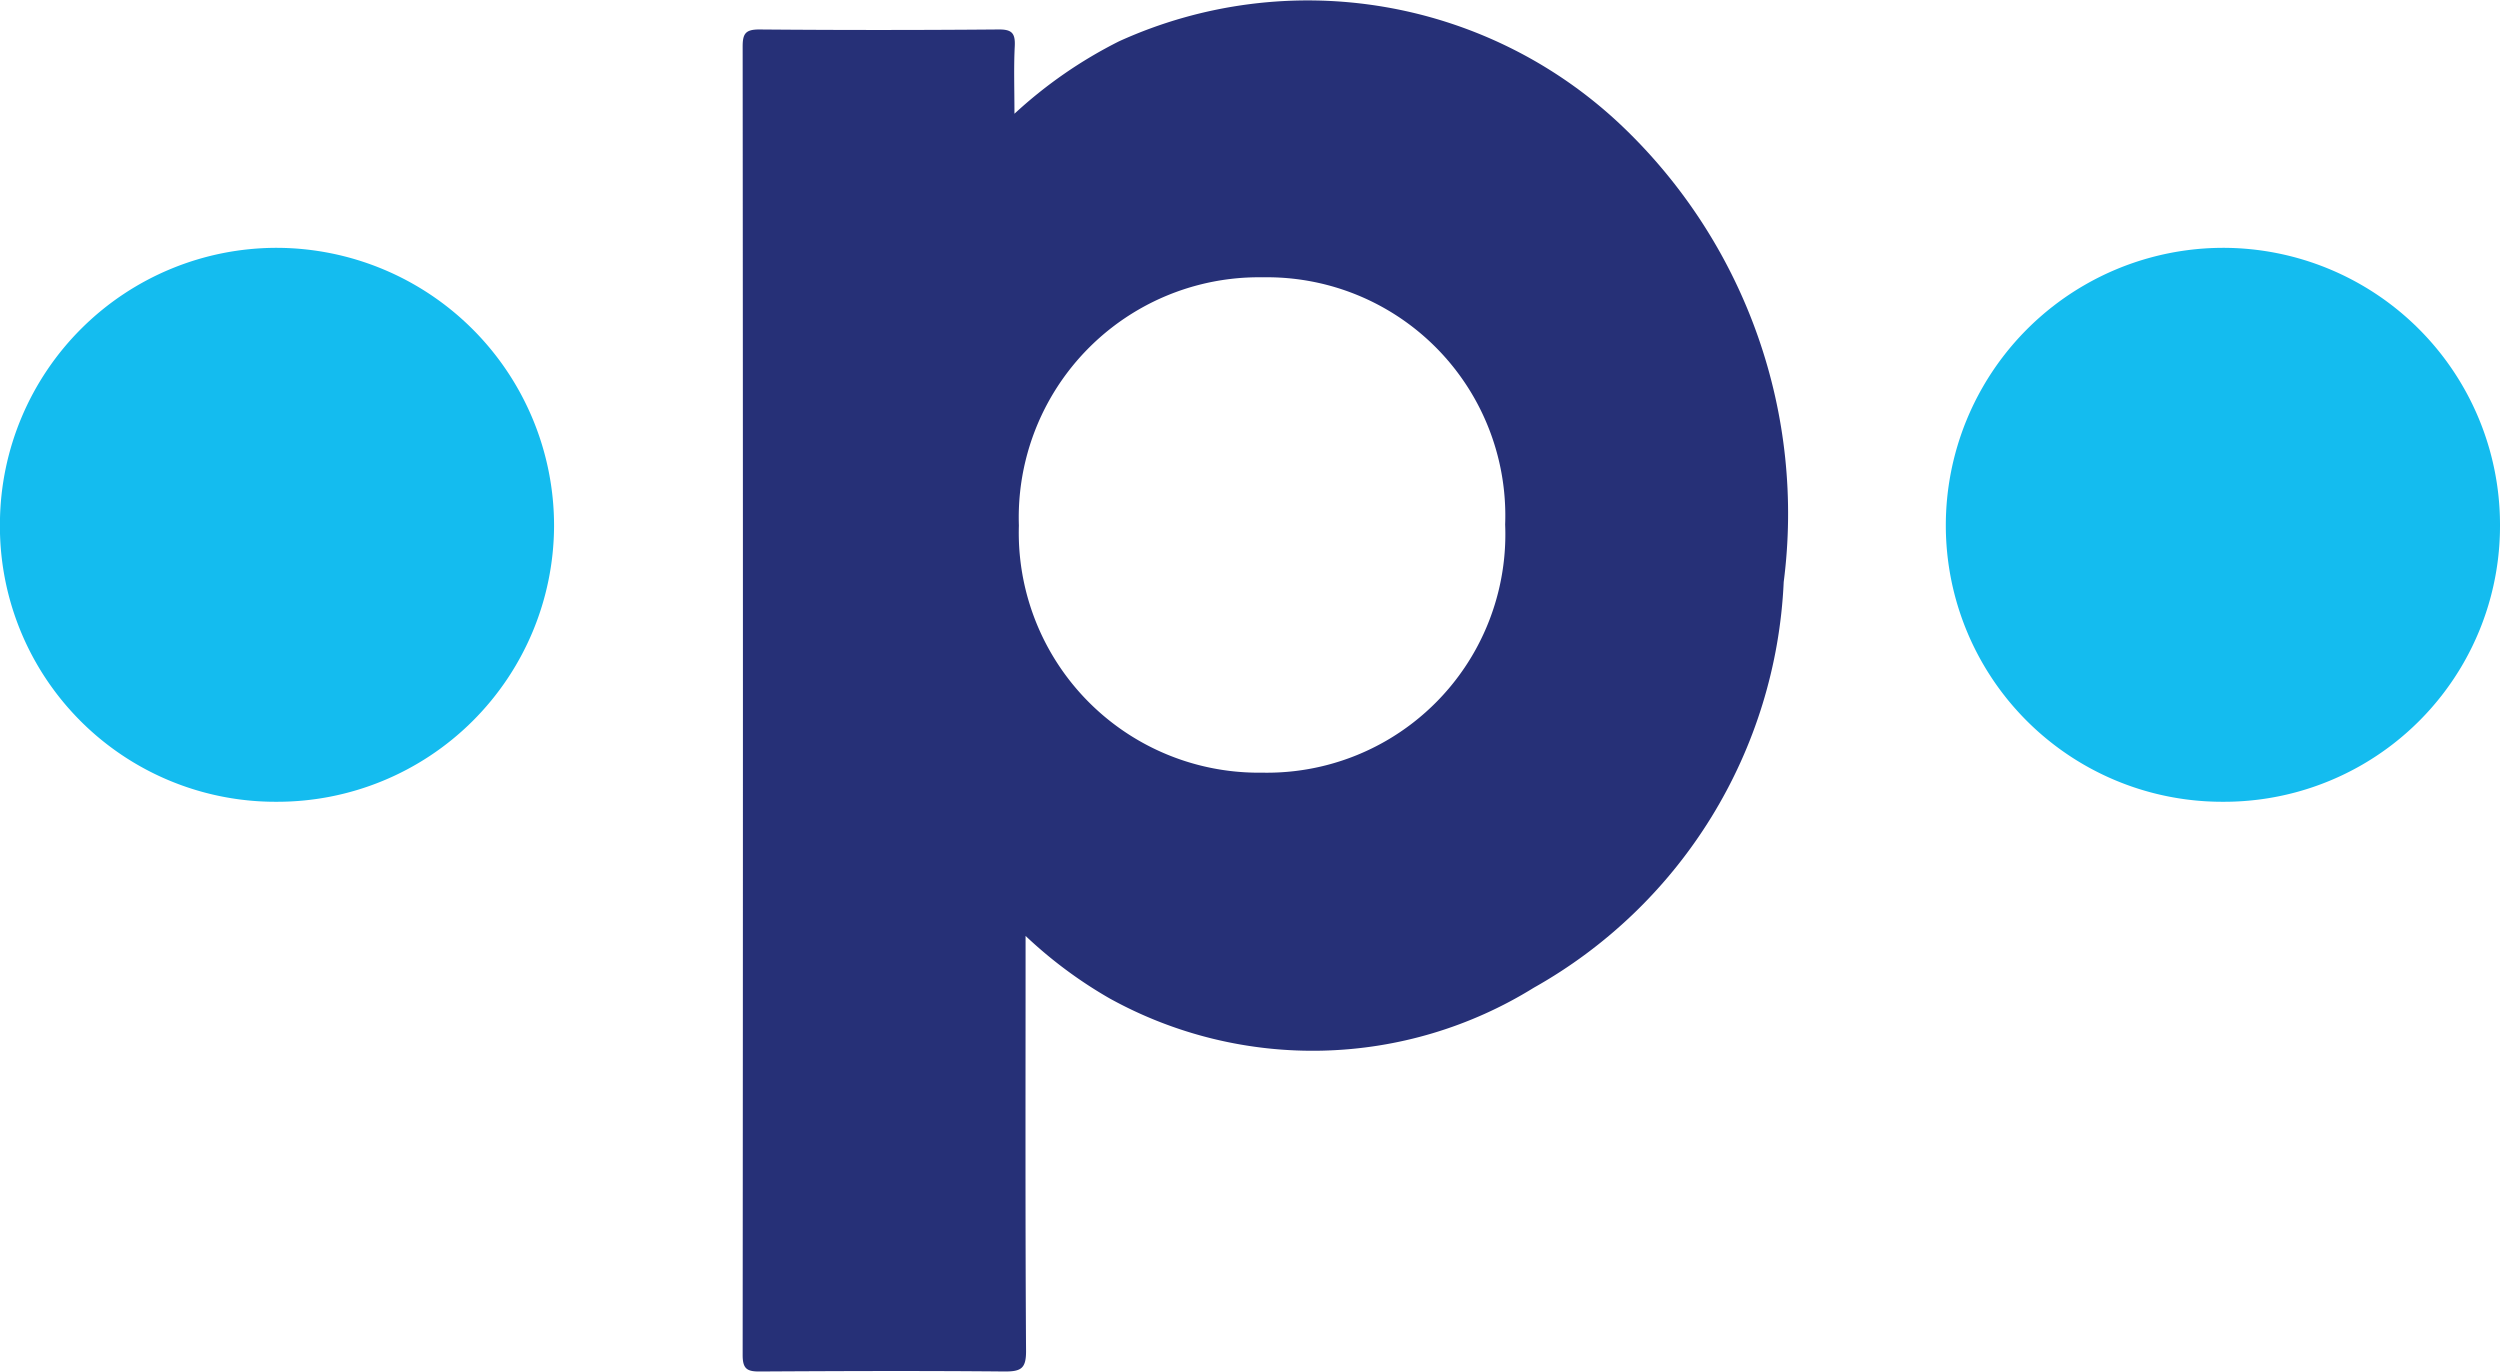 <?xml version="1.0" encoding="UTF-8"?>
<svg xmlns="http://www.w3.org/2000/svg" xmlns:xlink="http://www.w3.org/1999/xlink" id="Group_38642" data-name="Group 38642" width="41.823" height="22.947" viewBox="0 0 41.823 22.947">
  <defs>
    <clipPath id="clip-path">
      <path id="Path_45051" data-name="Path 45051" d="M0-7.778H41.823V-30.725H0Z" transform="translate(0 30.725)" fill="none"></path>
    </clipPath>
  </defs>
  <g id="Group_38590" data-name="Group 38590" clip-path="url(#clip-path)">
    <g id="Group_38587" data-name="Group 38587" transform="translate(12.42 0)">
      <path id="Path_45048" data-name="Path 45048" d="M-5.006-.732A7.628,7.628,0,0,0-13.473-2.2,7.59,7.59,0,0,0-15.223-.988c0-.415-.013-.772.005-1.128.011-.22-.047-.285-.275-.282q-2,.017-4,0c-.229,0-.277.07-.277.285q.009,10.946,0,21.893c0,.232.077.275.289.273,1.366-.008,2.732-.013,4.1,0,.271,0,.353-.053.352-.342-.014-2.182-.008-4.364-.008-6.545v-.4a7.432,7.432,0,0,0,1.412,1.049,7.02,7.02,0,0,0,7.09-.182A8.209,8.209,0,0,0-2.354,6.845,8.955,8.955,0,0,0-5.006-.732m-6.076,10.767A4.014,4.014,0,0,1-15.149,5.9a4.018,4.018,0,0,1,4.082-4.152A3.987,3.987,0,0,1-7.014,5.883a3.988,3.988,0,0,1-4.067,4.152" transform="translate(19.774 2.891)" fill="#263077"></path>
    </g>
    <g id="Group_38588" data-name="Group 38588" transform="translate(32.552 4.146)">
      <path id="Path_45049" data-name="Path 45049" d="M-1.574-3.141A4.623,4.623,0,0,1-6.217-7.749a4.644,4.644,0,0,1,4.632-4.659A4.635,4.635,0,0,1,3.054-7.792,4.616,4.616,0,0,1-1.574-3.141" transform="translate(6.217 12.408)" fill="#14bcef"></path>
    </g>
    <g id="Group_38589" data-name="Group 38589" transform="translate(0 4.146)">
      <path id="Path_45050" data-name="Path 45050" d="M-1.569-3.141A4.609,4.609,0,0,1-6.2-7.819a4.632,4.632,0,0,1,4.63-4.589,4.65,4.65,0,0,1,4.64,4.654A4.631,4.631,0,0,1-1.569-3.141" transform="translate(6.199 12.408)" fill="#14bcef"></path>
    </g>
  </g>
</svg>
